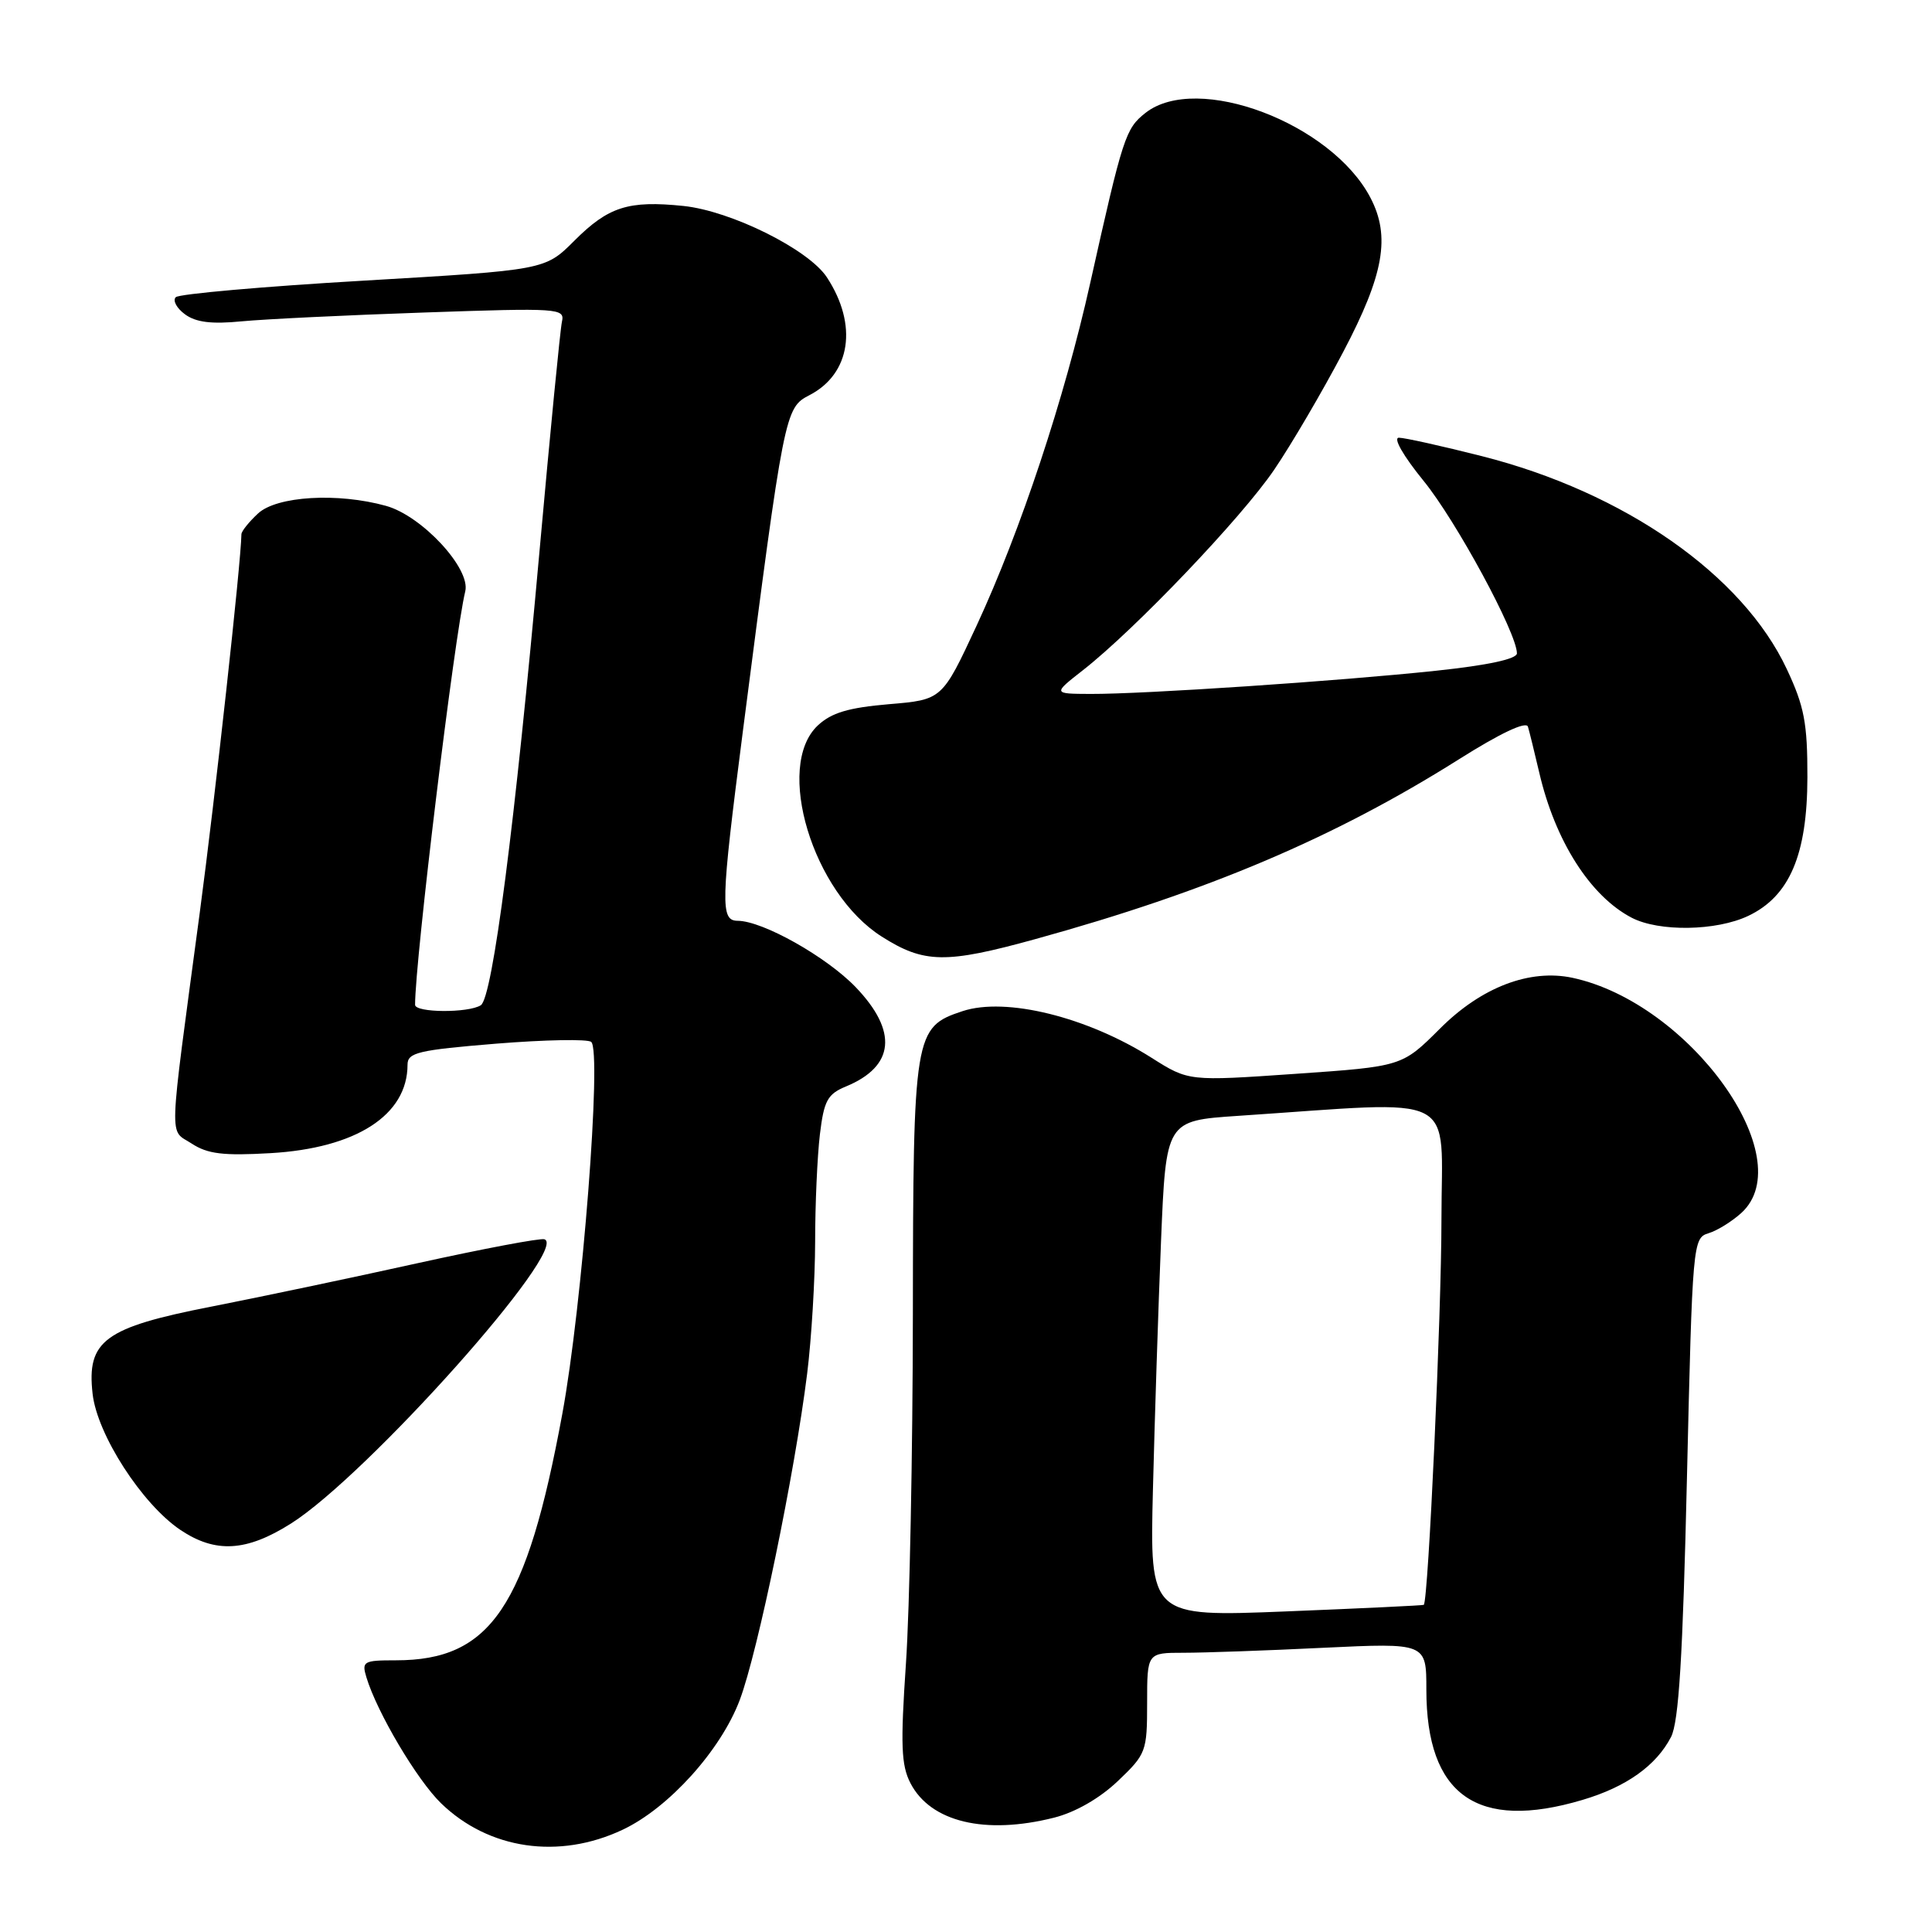 <?xml version="1.0" encoding="UTF-8" standalone="no"?>
<!DOCTYPE svg PUBLIC "-//W3C//DTD SVG 1.1//EN" "http://www.w3.org/Graphics/SVG/1.1/DTD/svg11.dtd" >
<svg xmlns="http://www.w3.org/2000/svg" xmlns:xlink="http://www.w3.org/1999/xlink" version="1.1" viewBox="0 0 256 256">
 <g >
 <path fill="currentColor"
d=" M 82.50 242.45 C 88.60 239.58 95.51 231.92 98.02 225.26 C 100.42 218.89 105.31 195.19 106.95 182.03 C 107.53 177.37 108.00 169.49 108.01 164.53 C 108.01 159.56 108.30 153.17 108.64 150.32 C 109.18 145.83 109.65 144.97 112.10 143.96 C 118.55 141.29 119.00 136.66 113.38 130.80 C 109.51 126.78 101.08 122.03 97.75 122.01 C 95.43 122.00 95.49 119.77 98.42 97.00 C 103.91 54.49 104.00 54.05 107.24 52.37 C 112.73 49.54 113.70 43.05 109.57 36.75 C 107.15 33.05 96.88 27.95 90.56 27.29 C 83.26 26.54 80.62 27.38 76.09 31.91 C 72.22 35.78 72.22 35.78 48.15 37.19 C 34.90 37.96 23.72 38.95 23.29 39.38 C 22.86 39.81 23.40 40.83 24.50 41.64 C 25.94 42.71 28.03 42.97 32.00 42.58 C 35.02 42.29 45.91 41.76 56.19 41.41 C 74.10 40.79 74.86 40.84 74.46 42.63 C 74.23 43.66 72.90 57.32 71.49 73.00 C 68.25 109.18 65.27 132.21 63.71 133.20 C 62.05 134.25 55.00 134.20 55.00 133.14 C 55.00 127.21 60.21 84.27 61.65 78.35 C 62.38 75.33 55.91 68.35 51.15 67.03 C 44.75 65.25 36.67 65.73 34.19 68.04 C 32.98 69.16 31.99 70.40 31.99 70.79 C 31.92 74.71 28.52 105.58 26.46 121.00 C 22.28 152.25 22.37 149.54 25.40 151.53 C 27.51 152.91 29.59 153.16 35.82 152.80 C 47.19 152.15 54.00 147.76 54.00 141.08 C 54.00 139.47 55.39 139.14 65.75 138.29 C 72.21 137.77 77.88 137.66 78.34 138.06 C 79.77 139.29 77.15 173.06 74.51 187.34 C 69.78 212.96 65.03 220.00 52.46 220.00 C 48.16 220.00 47.91 220.14 48.55 222.25 C 49.96 226.91 55.26 235.86 58.45 238.95 C 64.77 245.07 74.07 246.43 82.50 242.45 Z  M 139.67 240.85 C 142.49 240.14 145.71 238.29 148.11 236.01 C 151.87 232.43 152.00 232.09 152.00 225.65 C 152.00 219.00 152.00 219.00 156.84 219.00 C 159.50 219.00 167.83 218.71 175.34 218.34 C 189.00 217.69 189.00 217.69 189.00 223.88 C 189.00 237.89 195.73 242.65 209.68 238.50 C 215.49 236.78 219.45 233.96 221.42 230.16 C 222.45 228.16 222.98 219.57 223.53 195.77 C 224.26 164.66 224.31 164.04 226.39 163.41 C 227.55 163.06 229.51 161.84 230.75 160.71 C 238.66 153.47 223.90 132.92 208.39 129.57 C 202.71 128.35 196.29 130.80 190.80 136.30 C 185.78 141.31 185.78 141.31 171.64 142.29 C 157.50 143.27 157.50 143.27 152.60 140.17 C 144.06 134.75 133.29 132.09 127.55 133.98 C 121.13 136.10 121.00 136.89 120.96 174.20 C 120.94 192.52 120.53 213.33 120.04 220.45 C 119.31 231.21 119.41 233.89 120.64 236.28 C 123.30 241.42 130.52 243.16 139.67 240.85 Z  M 38.55 201.88 C 48.66 195.49 75.54 165.35 72.14 164.21 C 71.60 164.03 64.04 165.46 55.33 167.38 C 46.63 169.31 34.33 171.89 28.02 173.13 C 13.85 175.90 11.47 177.64 12.27 184.69 C 12.88 190.10 18.81 199.29 23.90 202.72 C 28.55 205.84 32.65 205.61 38.55 201.88 Z  M 137.21 124.43 C 160.04 118.13 176.85 110.99 193.30 100.62 C 198.78 97.16 202.23 95.53 202.46 96.29 C 202.66 96.95 203.33 99.70 203.96 102.38 C 206.07 111.45 210.72 118.74 216.20 121.60 C 219.83 123.49 227.42 123.37 231.65 121.36 C 237.13 118.76 239.47 113.26 239.49 103.00 C 239.50 95.81 239.08 93.60 236.76 88.66 C 230.91 76.17 215.25 65.23 196.35 60.44 C 191.06 59.10 186.12 58.00 185.36 58.00 C 184.56 58.00 185.95 60.42 188.62 63.70 C 192.94 69.00 201.00 83.89 201.00 86.57 C 201.00 87.32 197.16 88.15 190.25 88.88 C 177.48 90.24 151.54 91.98 144.50 91.95 C 139.50 91.93 139.50 91.93 143.50 88.80 C 150.40 83.40 164.51 68.61 168.83 62.25 C 171.11 58.90 175.23 51.87 177.99 46.62 C 183.38 36.38 184.27 31.33 181.59 26.20 C 176.42 16.30 158.61 9.59 151.78 14.96 C 149.14 17.04 148.79 18.10 144.46 37.50 C 141.05 52.80 135.23 70.34 129.41 82.89 C 124.84 92.72 124.84 92.72 117.78 93.31 C 112.41 93.77 110.17 94.44 108.36 96.13 C 102.61 101.54 107.68 118.30 116.83 124.10 C 122.45 127.67 125.30 127.72 137.21 124.43 Z  M 152.77 197.37 C 153.00 188.09 153.48 173.30 153.84 164.50 C 154.50 148.50 154.50 148.50 164.00 147.86 C 193.86 145.87 191.00 144.41 191.00 161.58 C 191.00 174.07 189.26 212.08 188.66 212.65 C 188.57 212.73 180.37 213.12 170.43 213.52 C 152.35 214.24 152.35 214.24 152.77 197.37 Z "/>
</g>
</svg>
